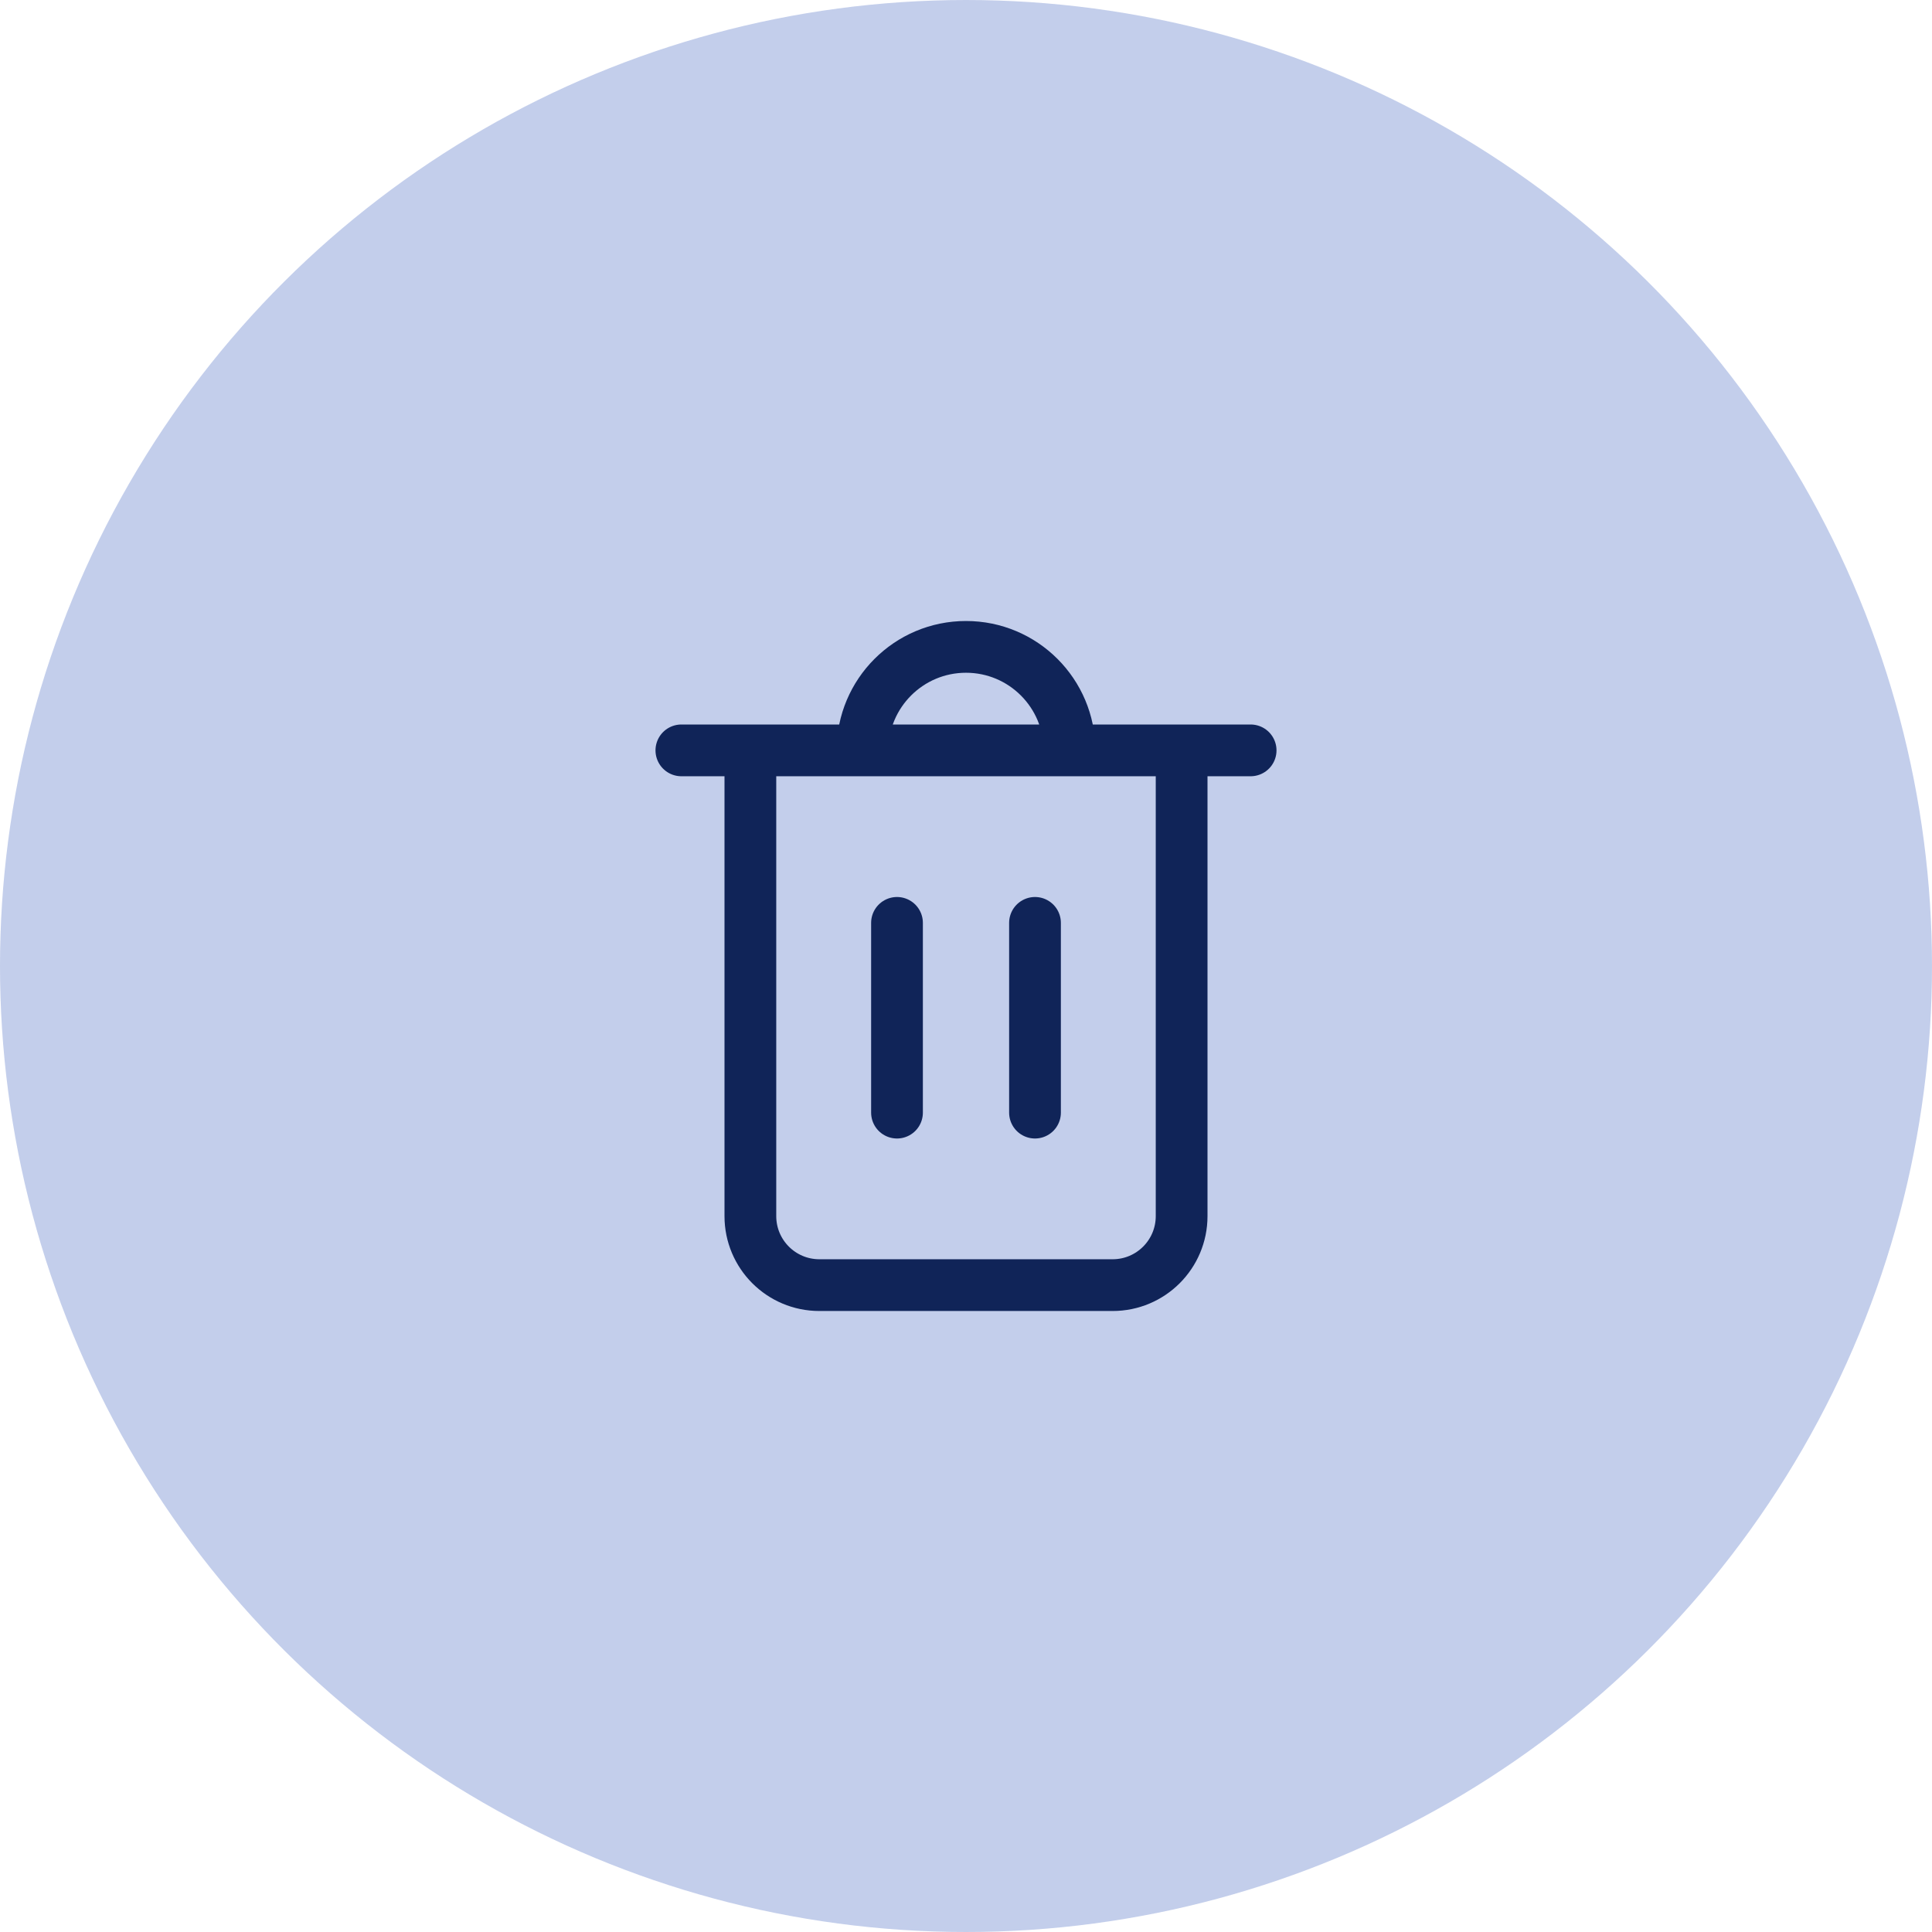 <svg width="56" height="56" viewBox="0 0 56 56" fill="none" xmlns="http://www.w3.org/2000/svg">
  <circle opacity="0.6" cx="28" cy="28" r="28" transform="rotate(-90 28 28)" fill="#9CAEDD" />
  <path
    d="M21.75 21.75V35.25C21.75 36.355 22.645 37.25 23.75 37.25H32.25C33.355 37.25 34.25 36.355 34.25 35.25V21.75M21.75 21.75H34.25M21.75 21.75H19.75M34.25 21.75H36.25M30 26.75V32.25M26 26.75V32.25M25 21.75C25 20.093 26.343 18.75 28 18.75C29.657 18.75 31 20.093 31 21.75"
    stroke="#102458" stroke-width="1.5" stroke-linecap="round" stroke-linejoin="round" />
</svg>
  